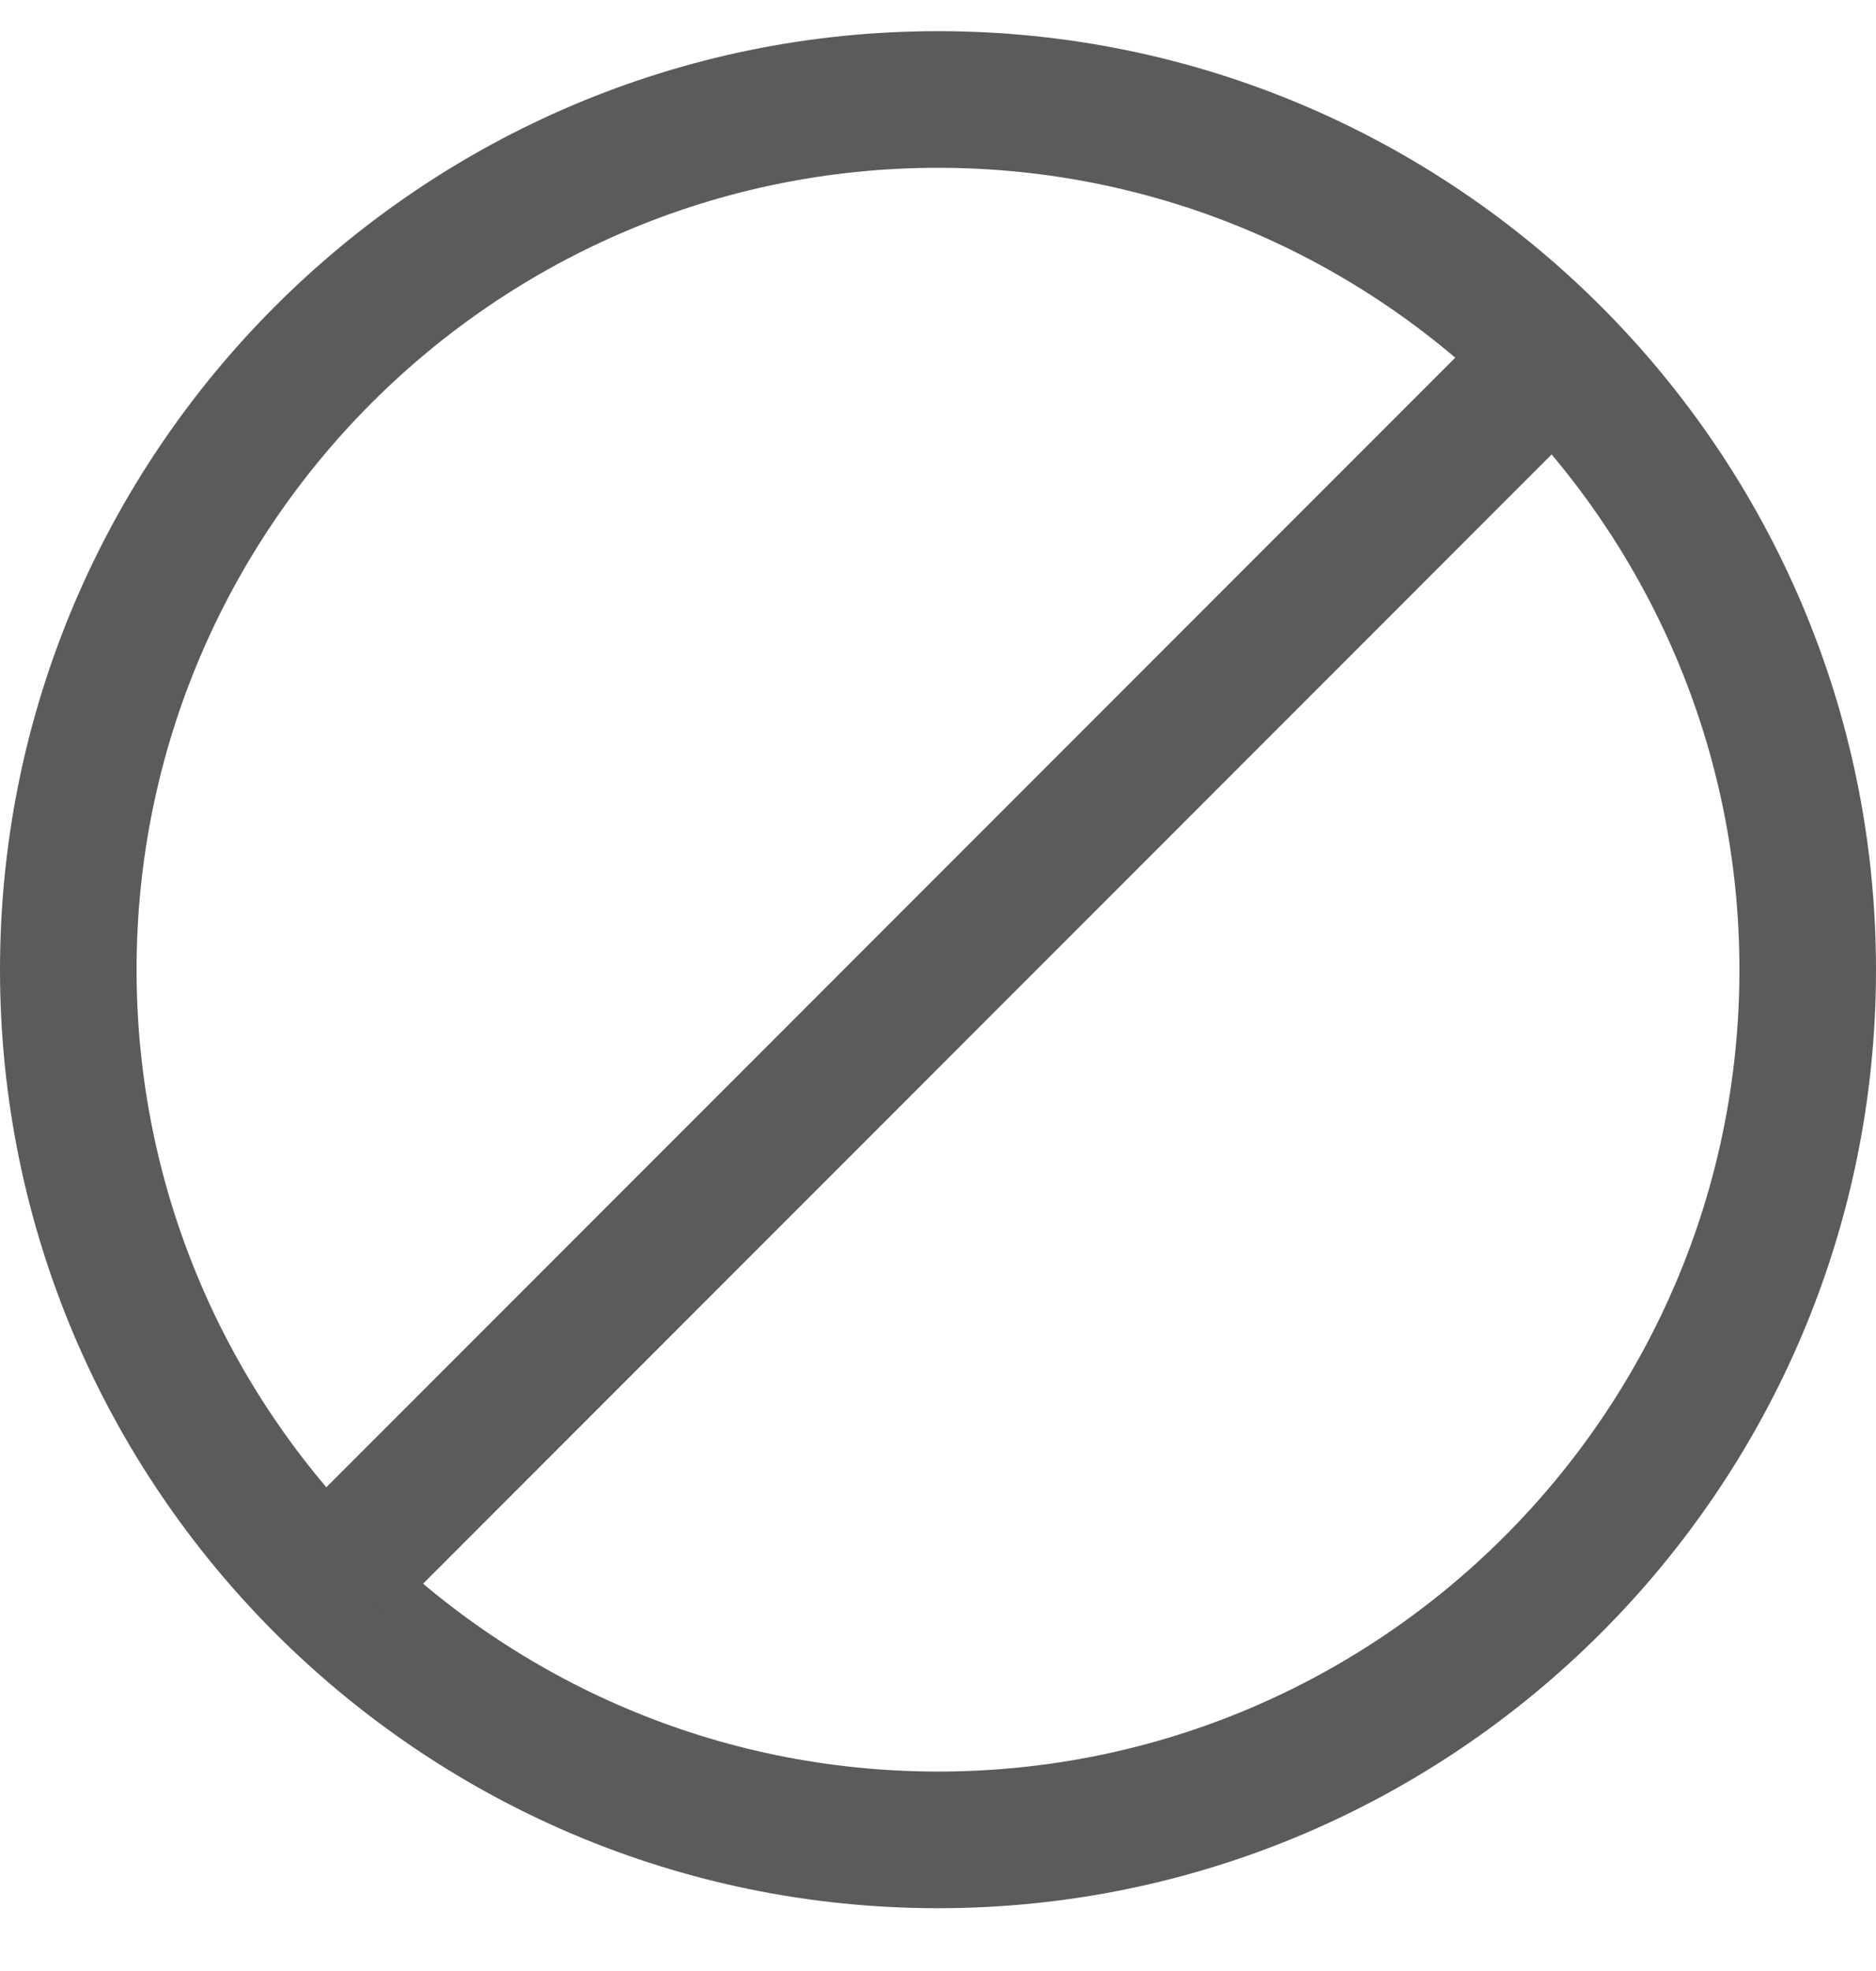 <svg width="20" height="21" viewBox="0 0 20 21" fill="none" xmlns="http://www.w3.org/2000/svg">
<g clip-path="url(#clip0)">
<path d="M10 0.332C4.486 0.332 0 4.817 0 10.332C0 15.846 4.486 20.331 10 20.331C15.514 20.331 20 15.846 20 10.332C20 4.817 15.514 0.332 10 0.332ZM10 18.875C5.289 18.875 1.456 15.043 1.456 10.332C1.456 5.621 5.289 1.788 10 1.788C14.711 1.788 18.544 5.621 18.544 10.332C18.544 15.043 14.711 18.875 10 18.875Z" fill="#5B5B5B"/>
<path d="M15.868 3.457L3.101 16.224L4.131 17.253L16.898 4.486L15.868 3.457Z" fill="#5B5B5B"/>
</g>
<defs>
<clipPath id="clip0">
<rect width="20" height="20" fill="white" transform="translate(0 0.332)"/>
</clipPath>
</defs>
</svg>
